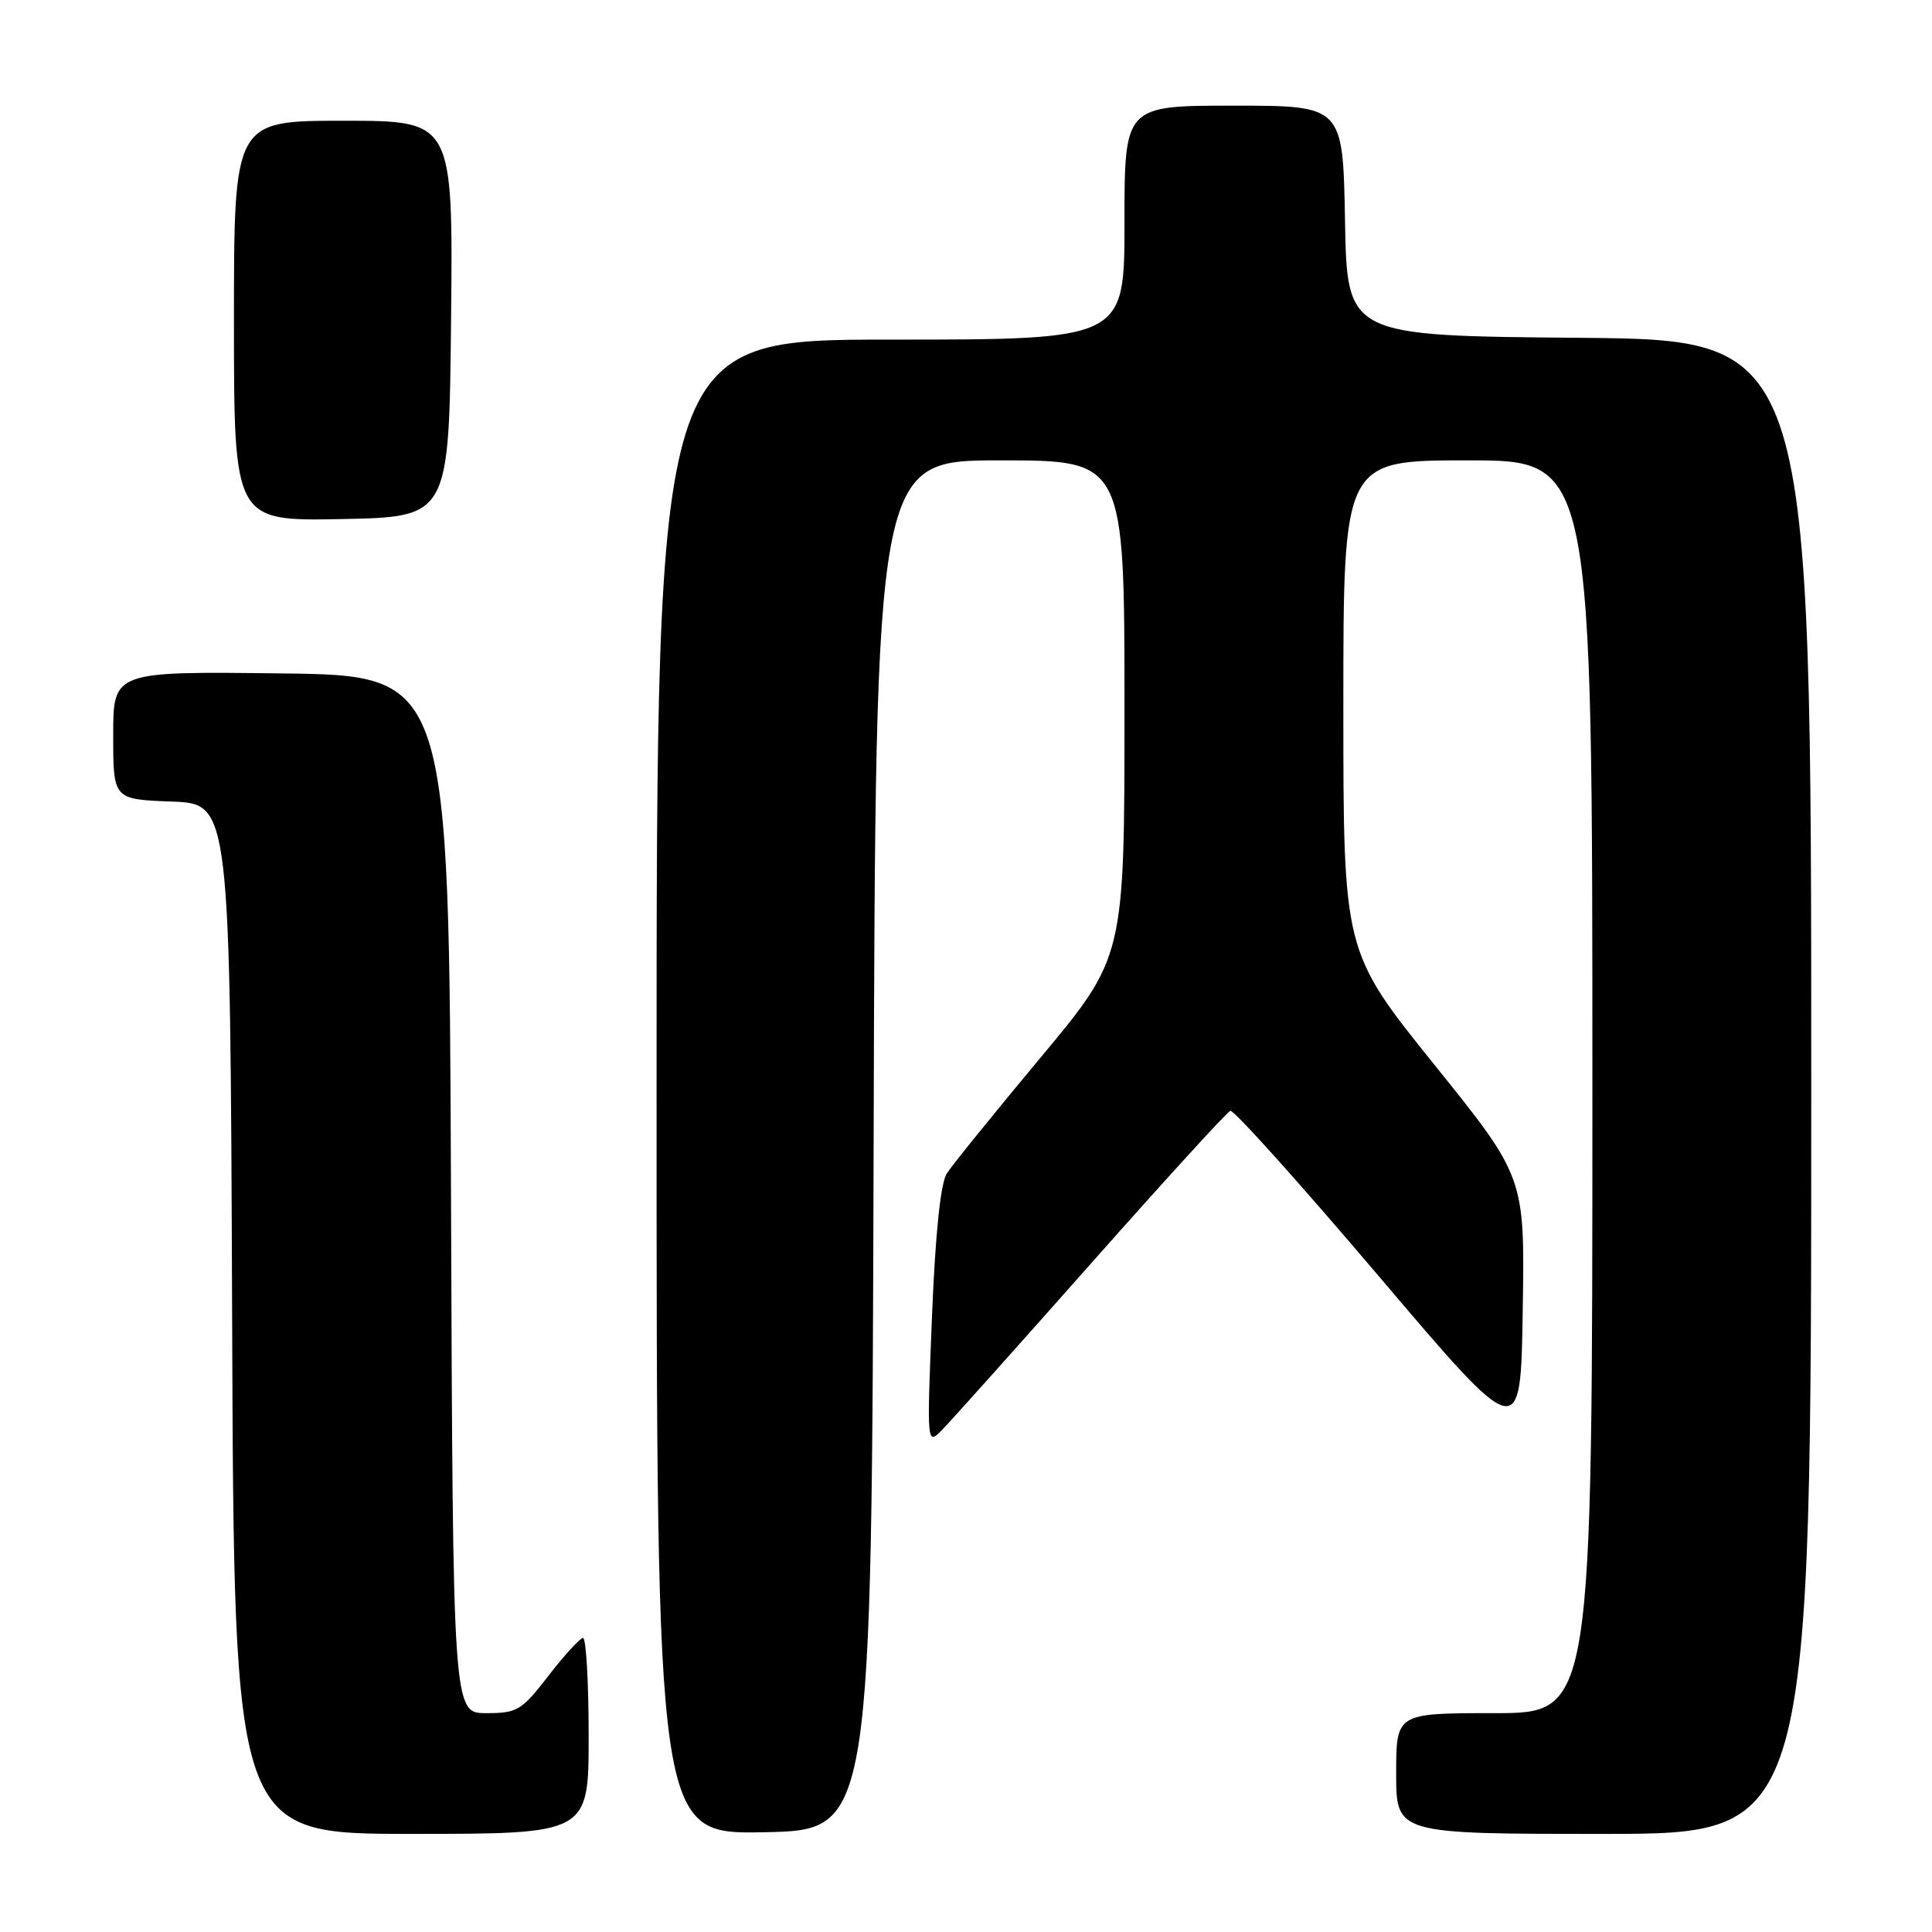 <?xml version="1.0" encoding="UTF-8" standalone="no"?>
<!DOCTYPE svg PUBLIC "-//W3C//DTD SVG 1.1//EN" "http://www.w3.org/Graphics/SVG/1.1/DTD/svg11.dtd" >
<svg xmlns="http://www.w3.org/2000/svg" xmlns:xlink="http://www.w3.org/1999/xlink" version="1.1" viewBox="0 0 256 256">
 <g >
 <path fill="currentColor"
d=" M 78.00 230.00 C 78.00 222.85 77.66 217.02 77.25 217.04 C 76.84 217.07 74.78 219.32 72.68 222.04 C 69.11 226.66 68.55 227.00 64.43 227.00 C 60.01 227.00 60.01 227.00 59.76 158.25 C 59.50 89.50 59.50 89.50 37.25 89.23 C 15.00 88.96 15.00 88.96 15.00 97.44 C 15.00 105.92 15.00 105.92 22.75 106.21 C 30.50 106.50 30.50 106.50 30.76 174.75 C 31.01 243.00 31.01 243.00 54.51 243.00 C 78.00 243.00 78.00 243.00 78.00 230.00 Z  M 115.76 151.75 C 116.01 61.00 116.01 61.00 132.51 61.00 C 149.00 61.00 149.00 61.00 149.00 93.91 C 149.00 126.81 149.00 126.81 137.86 140.16 C 131.74 147.50 126.15 154.40 125.45 155.50 C 124.63 156.79 123.93 163.54 123.49 174.50 C 122.81 191.47 122.81 191.50 124.80 189.50 C 125.89 188.40 134.75 178.50 144.49 167.50 C 154.23 156.50 162.57 147.36 163.02 147.19 C 163.47 147.02 172.31 156.87 182.67 169.07 C 201.50 191.25 201.50 191.25 201.77 173.61 C 202.05 155.97 202.05 155.97 190.02 141.03 C 178.00 126.08 178.00 126.08 178.00 93.54 C 178.00 61.00 178.00 61.00 194.50 61.00 C 211.00 61.00 211.00 61.00 211.00 144.00 C 211.00 227.00 211.00 227.00 198.00 227.00 C 185.00 227.00 185.00 227.00 185.00 235.00 C 185.00 243.00 185.00 243.00 212.50 243.00 C 240.00 243.00 240.00 243.00 240.00 144.01 C 240.00 45.03 240.00 45.03 209.25 44.76 C 178.50 44.50 178.50 44.50 178.22 29.25 C 177.95 14.00 177.95 14.00 163.47 14.00 C 149.00 14.00 149.00 14.00 149.00 29.50 C 149.00 45.00 149.00 45.00 118.00 45.00 C 87.00 45.00 87.00 45.00 87.00 144.03 C 87.00 243.05 87.00 243.05 101.25 242.78 C 115.50 242.50 115.50 242.50 115.76 151.75 Z  M 59.77 42.25 C 60.03 16.00 60.03 16.00 45.52 16.00 C 31.00 16.00 31.00 16.00 31.00 42.53 C 31.00 69.05 31.00 69.05 45.25 68.78 C 59.50 68.50 59.50 68.50 59.77 42.25 Z "/>
</g>
</svg>